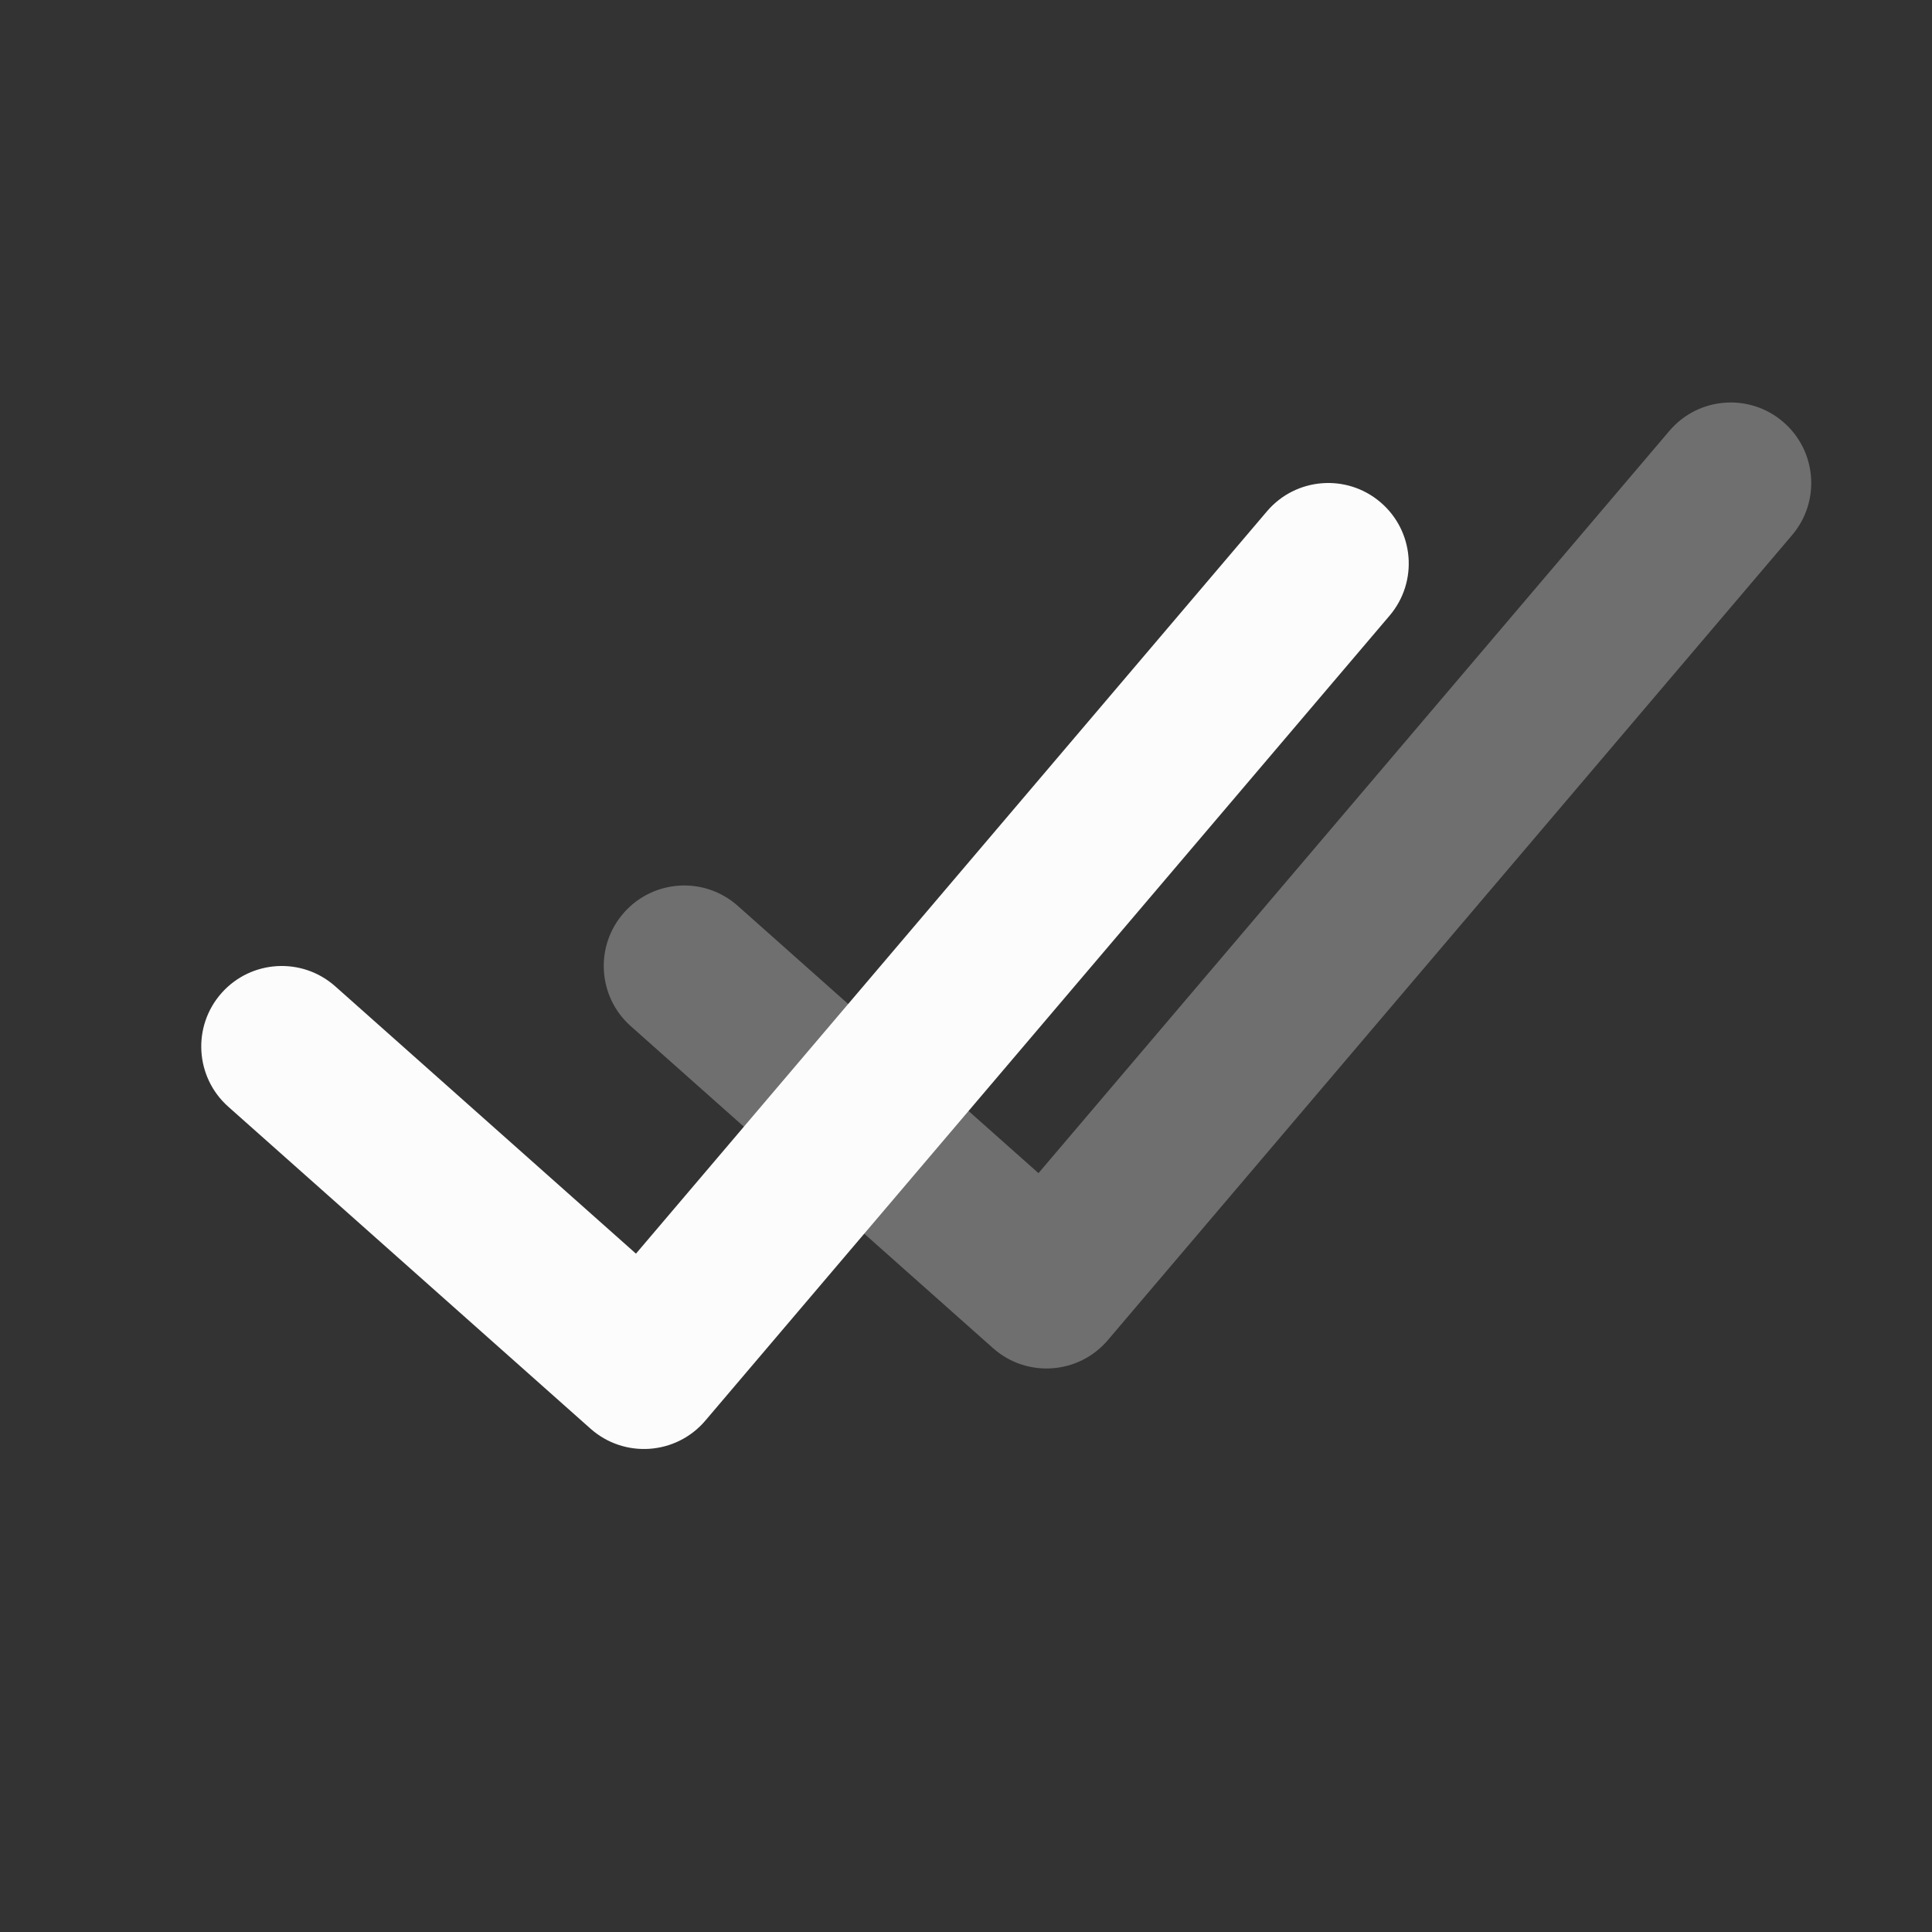 <svg width="64" height="64" viewBox="0 0 64 64" fill="none" xmlns="http://www.w3.org/2000/svg">
<rect x="0" y="0" width="64" height="64" fill="#333333" stroke="none"/>
<g clip-path="url(#clip0_3779_24779)">
<path opacity="0.3" d="M55.301 14.273C56.255 13.15 57.938 13.014 59.06 13.968C60.182 14.922 60.319 16.605 59.365 17.727L36.699 44.393C35.73 45.533 34.013 45.653 32.895 44.659L20.895 33.993C19.794 33.014 19.695 31.329 20.674 30.228C21.652 29.127 23.337 29.028 24.438 30.006L34.401 38.862L55.301 14.273Z" fill="#FCFCFC"/>
<path d="M41.968 16.94C42.922 15.817 44.605 15.681 45.727 16.635C46.849 17.589 46.986 19.271 46.032 20.394L23.365 47.06C22.396 48.2 20.68 48.32 19.561 47.326L7.561 36.66C6.461 35.681 6.362 33.996 7.34 32.895C8.318 31.794 10.004 31.695 11.105 32.673L21.067 41.529L41.968 16.94Z" fill="#FCFCFC"/>
</g>
<defs>
<clipPath id="clip0_3779_24779">
<rect width="64" height="64" fill="white"/>
</clipPath>
</defs>
</svg>
